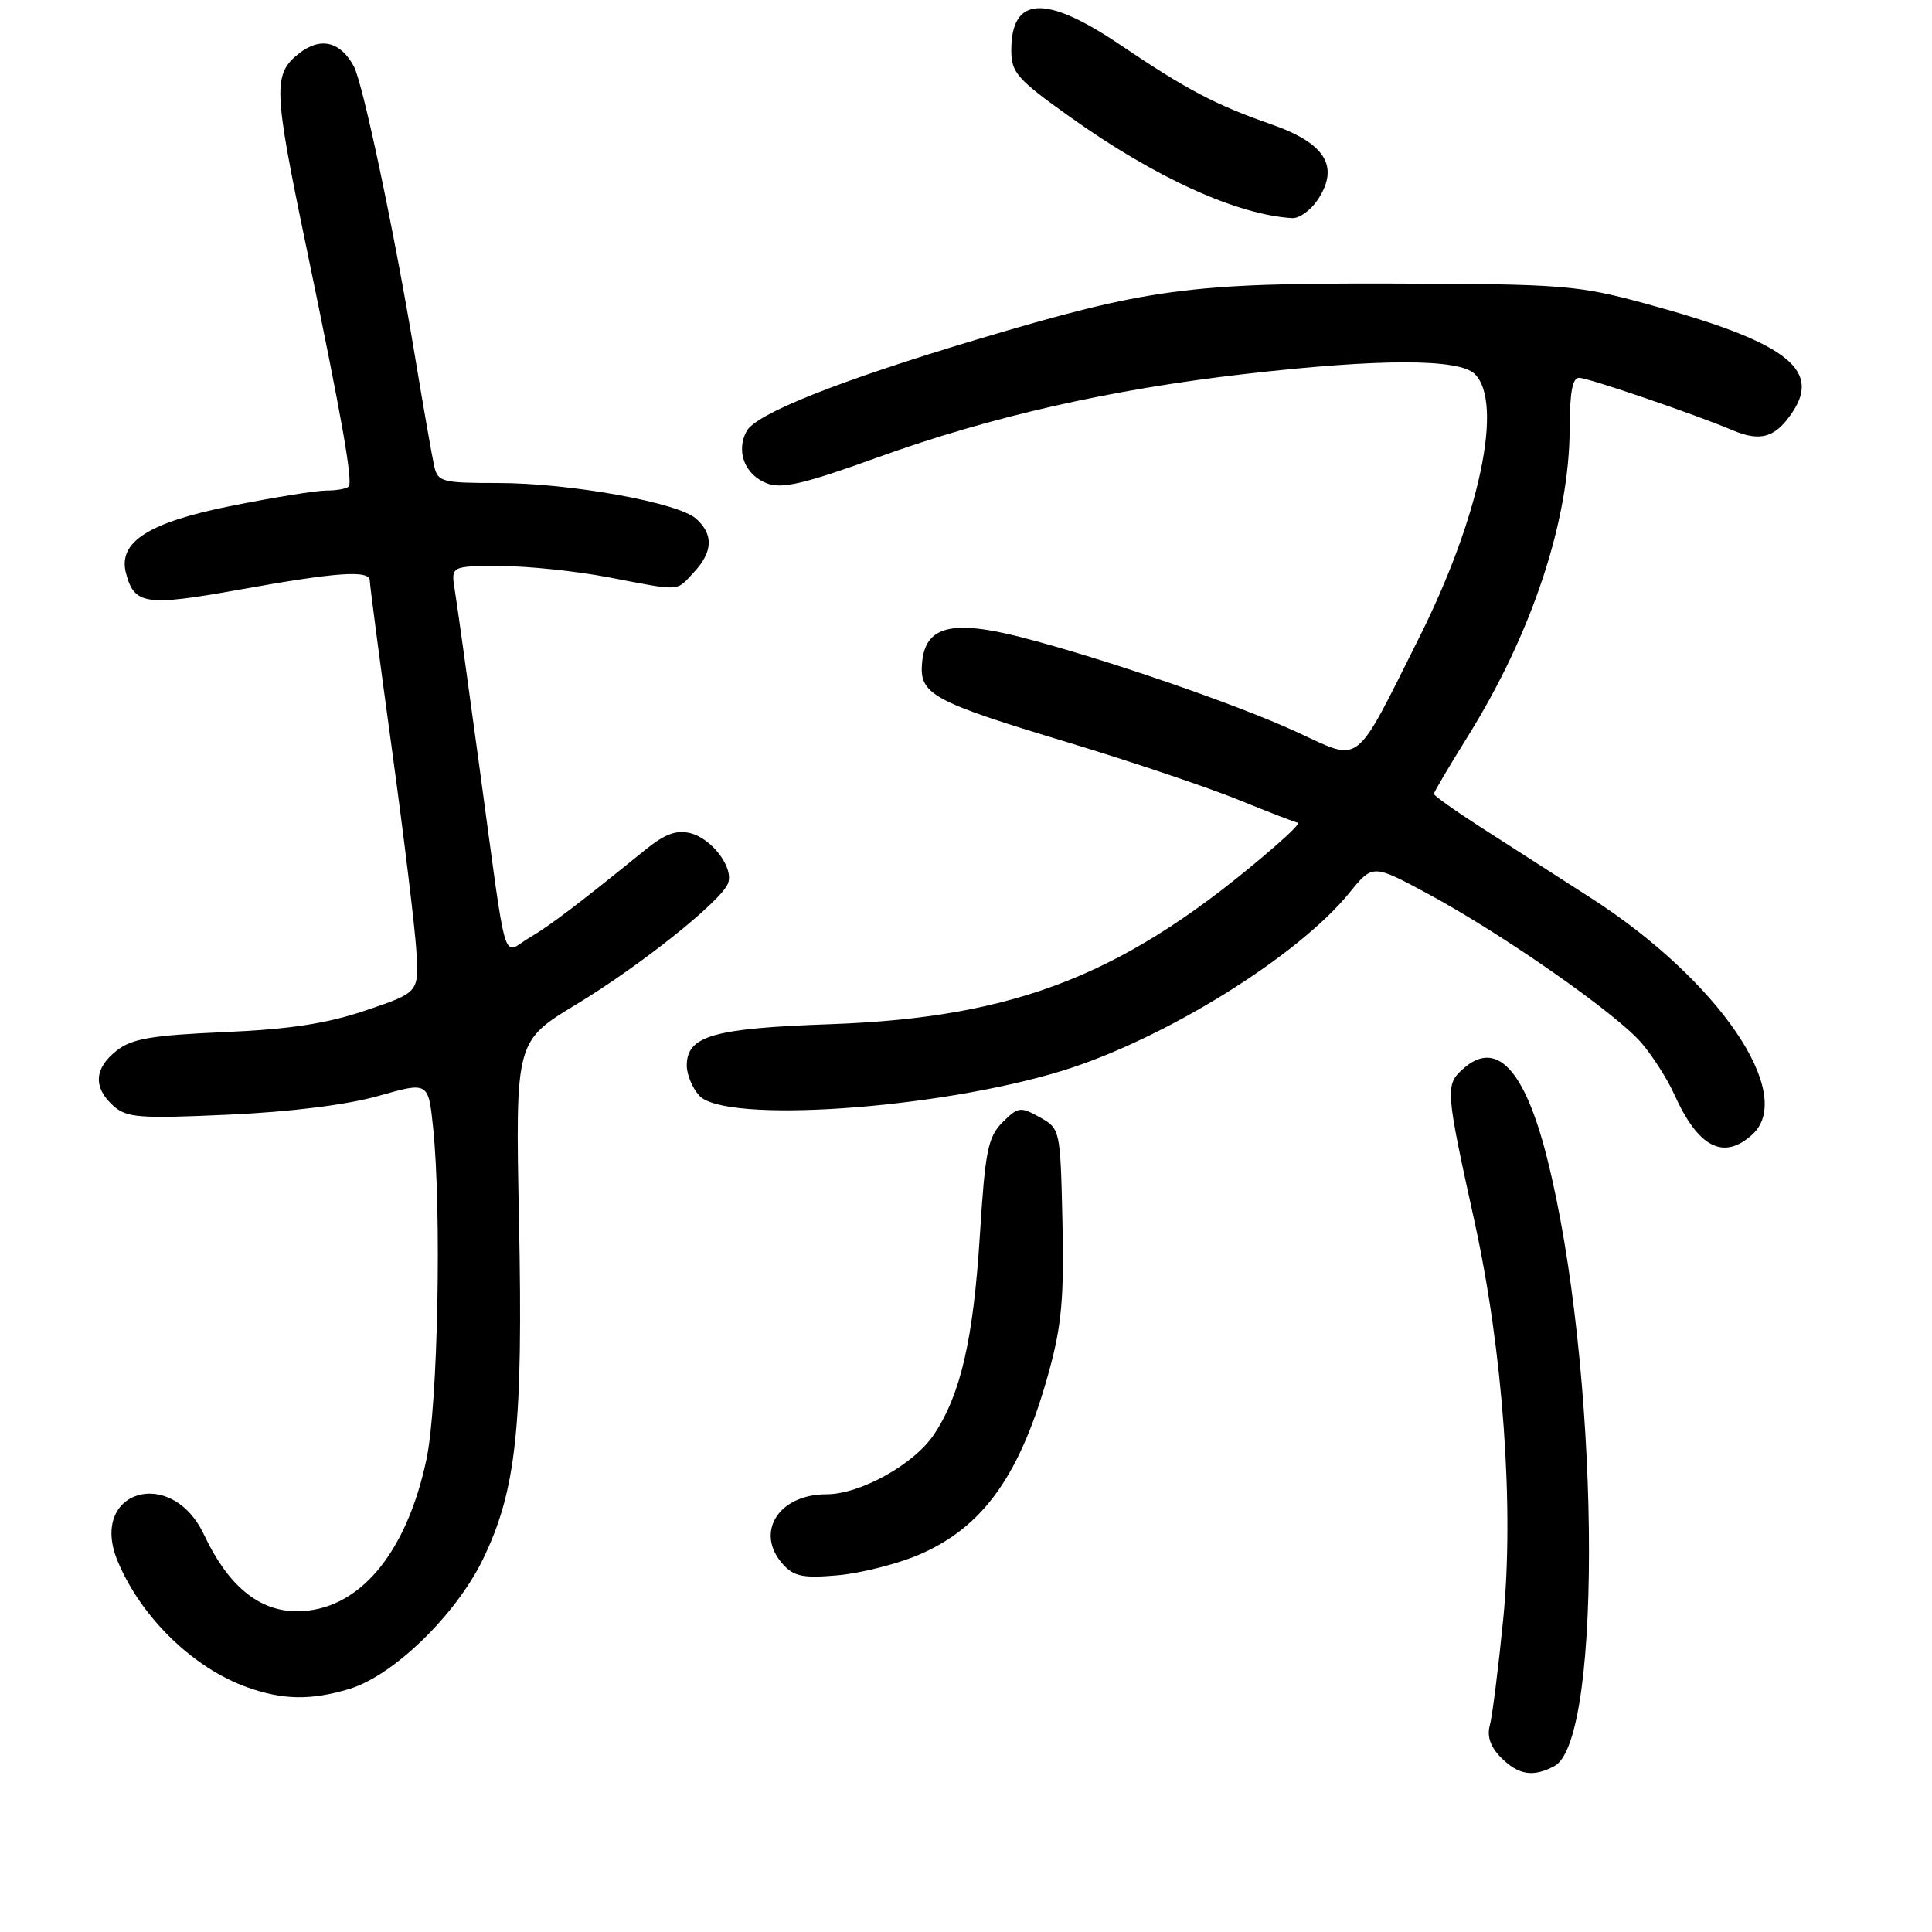 <?xml version="1.0" encoding="UTF-8" standalone="no"?>
<!DOCTYPE svg PUBLIC "-//W3C//DTD SVG 1.1//EN" "http://www.w3.org/Graphics/SVG/1.1/DTD/svg11.dtd" >
<svg xmlns="http://www.w3.org/2000/svg" xmlns:xlink="http://www.w3.org/1999/xlink" version="1.1" viewBox="0 0 256 256">
 <g >
 <path fill="currentColor"
d=" M 205.97 234.01 C 212.53 230.50 211.91 180.64 204.96 153.31 C 201.99 141.61 198.23 137.67 193.83 141.66 C 191.49 143.77 191.54 144.42 195.41 162.00 C 199.16 179.11 200.65 199.84 199.18 214.58 C 198.53 221.14 197.73 227.47 197.40 228.66 C 197.01 230.09 197.51 231.51 198.91 232.91 C 201.21 235.21 203.17 235.52 205.97 234.01 Z  M 46.27 223.80 C 52.09 222.06 60.37 214.03 63.96 206.67 C 68.42 197.50 69.32 189.07 68.77 161.73 C 68.29 137.96 68.29 137.96 76.40 133.06 C 84.77 128.00 95.39 119.55 96.44 117.11 C 97.32 115.09 94.38 111.13 91.48 110.40 C 89.62 109.94 88.08 110.51 85.46 112.64 C 76.61 119.82 72.91 122.63 70.09 124.29 C 66.47 126.42 67.28 129.22 63.51 101.50 C 62.02 90.50 60.56 80.04 60.27 78.25 C 59.74 75.00 59.74 75.00 66.28 75.00 C 69.88 75.00 76.35 75.67 80.66 76.50 C 90.39 78.36 89.54 78.41 91.96 75.81 C 94.46 73.13 94.56 70.81 92.25 68.74 C 89.86 66.58 75.48 64.00 65.91 64.00 C 58.56 64.00 58.00 63.85 57.53 61.75 C 57.25 60.51 56.09 53.88 54.95 47.00 C 52.28 30.87 48.09 11.04 46.89 8.80 C 45.11 5.48 42.46 4.85 39.61 7.09 C 36.16 9.81 36.23 11.80 40.54 32.50 C 45.33 55.53 46.80 63.86 46.19 64.48 C 45.90 64.77 44.57 65.00 43.24 65.00 C 41.91 65.00 36.24 65.91 30.66 67.03 C 19.68 69.22 15.62 71.81 16.69 75.93 C 17.79 80.15 19.29 80.36 31.79 78.12 C 44.75 75.79 49.00 75.50 49.00 76.95 C 49.00 77.48 50.31 87.49 51.92 99.20 C 53.53 110.92 54.99 122.97 55.17 126.00 C 55.50 131.50 55.50 131.50 48.50 133.87 C 43.32 135.63 38.43 136.38 29.71 136.76 C 20.08 137.18 17.46 137.63 15.46 139.21 C 12.48 141.55 12.32 144.08 14.99 146.50 C 16.78 148.11 18.36 148.24 30.24 147.70 C 38.51 147.33 46.00 146.39 50.13 145.22 C 56.75 143.34 56.75 143.34 57.38 149.32 C 58.54 160.42 58.03 186.19 56.51 193.36 C 53.83 206.01 47.44 213.50 39.32 213.50 C 34.31 213.50 30.22 210.12 27.04 203.37 C 22.70 194.13 11.68 197.51 15.60 206.88 C 18.70 214.31 25.60 221.02 32.75 223.57 C 37.48 225.26 41.19 225.32 46.27 223.80 Z  M 121.81 205.99 C 130.34 202.32 135.26 195.36 139.01 181.68 C 140.67 175.65 141.01 171.84 140.78 161.89 C 140.50 149.64 140.49 149.56 137.77 148.04 C 135.22 146.61 134.90 146.66 132.84 148.71 C 130.91 150.65 130.54 152.47 129.84 163.64 C 128.97 177.50 127.30 184.75 123.77 190.06 C 121.14 194.02 113.99 198.00 109.51 198.00 C 103.13 198.00 99.97 203.09 103.75 207.28 C 105.21 208.90 106.43 209.14 111.05 208.73 C 114.11 208.45 118.95 207.22 121.81 205.99 Z  M 232.17 150.35 C 238.06 145.02 227.70 129.84 210.76 118.96 C 206.22 116.04 199.69 111.85 196.25 109.64 C 192.81 107.43 190.00 105.43 190.00 105.20 C 190.00 104.96 192.01 101.55 194.47 97.61 C 203.02 83.89 207.96 68.95 207.99 56.75 C 208.00 51.99 208.37 50.02 209.25 50.06 C 210.61 50.12 224.59 54.90 229.60 57.02 C 233.33 58.59 235.32 57.97 237.58 54.51 C 241.31 48.82 236.39 45.22 218.00 40.22 C 209.06 37.79 207.08 37.63 184.50 37.57 C 157.51 37.49 152.11 38.22 129.50 44.97 C 111.20 50.44 100.16 54.83 98.93 57.13 C 97.48 59.83 98.70 62.94 101.65 64.06 C 103.62 64.81 106.64 64.10 116.32 60.60 C 131.20 55.22 147.13 51.60 165.00 49.55 C 182.90 47.50 193.36 47.50 195.43 49.57 C 199.25 53.40 196.06 68.52 188.04 84.50 C 179.33 101.88 180.49 100.98 171.86 97.01 C 163.80 93.29 146.20 87.24 135.30 84.43 C 126.17 82.09 122.65 82.97 122.19 87.71 C 121.77 92.01 123.38 92.90 141.63 98.41 C 149.95 100.93 160.07 104.34 164.13 105.99 C 168.18 107.64 171.72 109.01 172.00 109.02 C 172.28 109.04 170.93 110.42 169.00 112.09 C 149.48 129.02 134.95 134.83 110.00 135.71 C 94.49 136.25 91.00 137.26 91.00 141.19 C 91.00 142.38 91.74 144.17 92.65 145.17 C 96.02 148.89 123.89 147.01 140.56 141.94 C 154.06 137.83 171.92 126.79 178.81 118.29 C 181.89 114.50 181.89 114.50 189.20 118.43 C 199.16 123.80 214.31 134.39 217.56 138.26 C 219.04 140.01 220.96 143.03 221.83 144.97 C 225.02 152.06 228.36 153.79 232.17 150.35 Z  M 174.64 26.42 C 177.51 22.05 175.60 18.97 168.49 16.49 C 160.96 13.85 157.32 11.93 148.30 5.85 C 138.48 -0.76 134.00 -0.50 134.00 6.67 C 134.00 9.61 134.79 10.51 141.75 15.47 C 153.04 23.53 163.89 28.47 171.23 28.90 C 172.18 28.95 173.71 27.84 174.64 26.42 Z "/>
</g>
</svg>